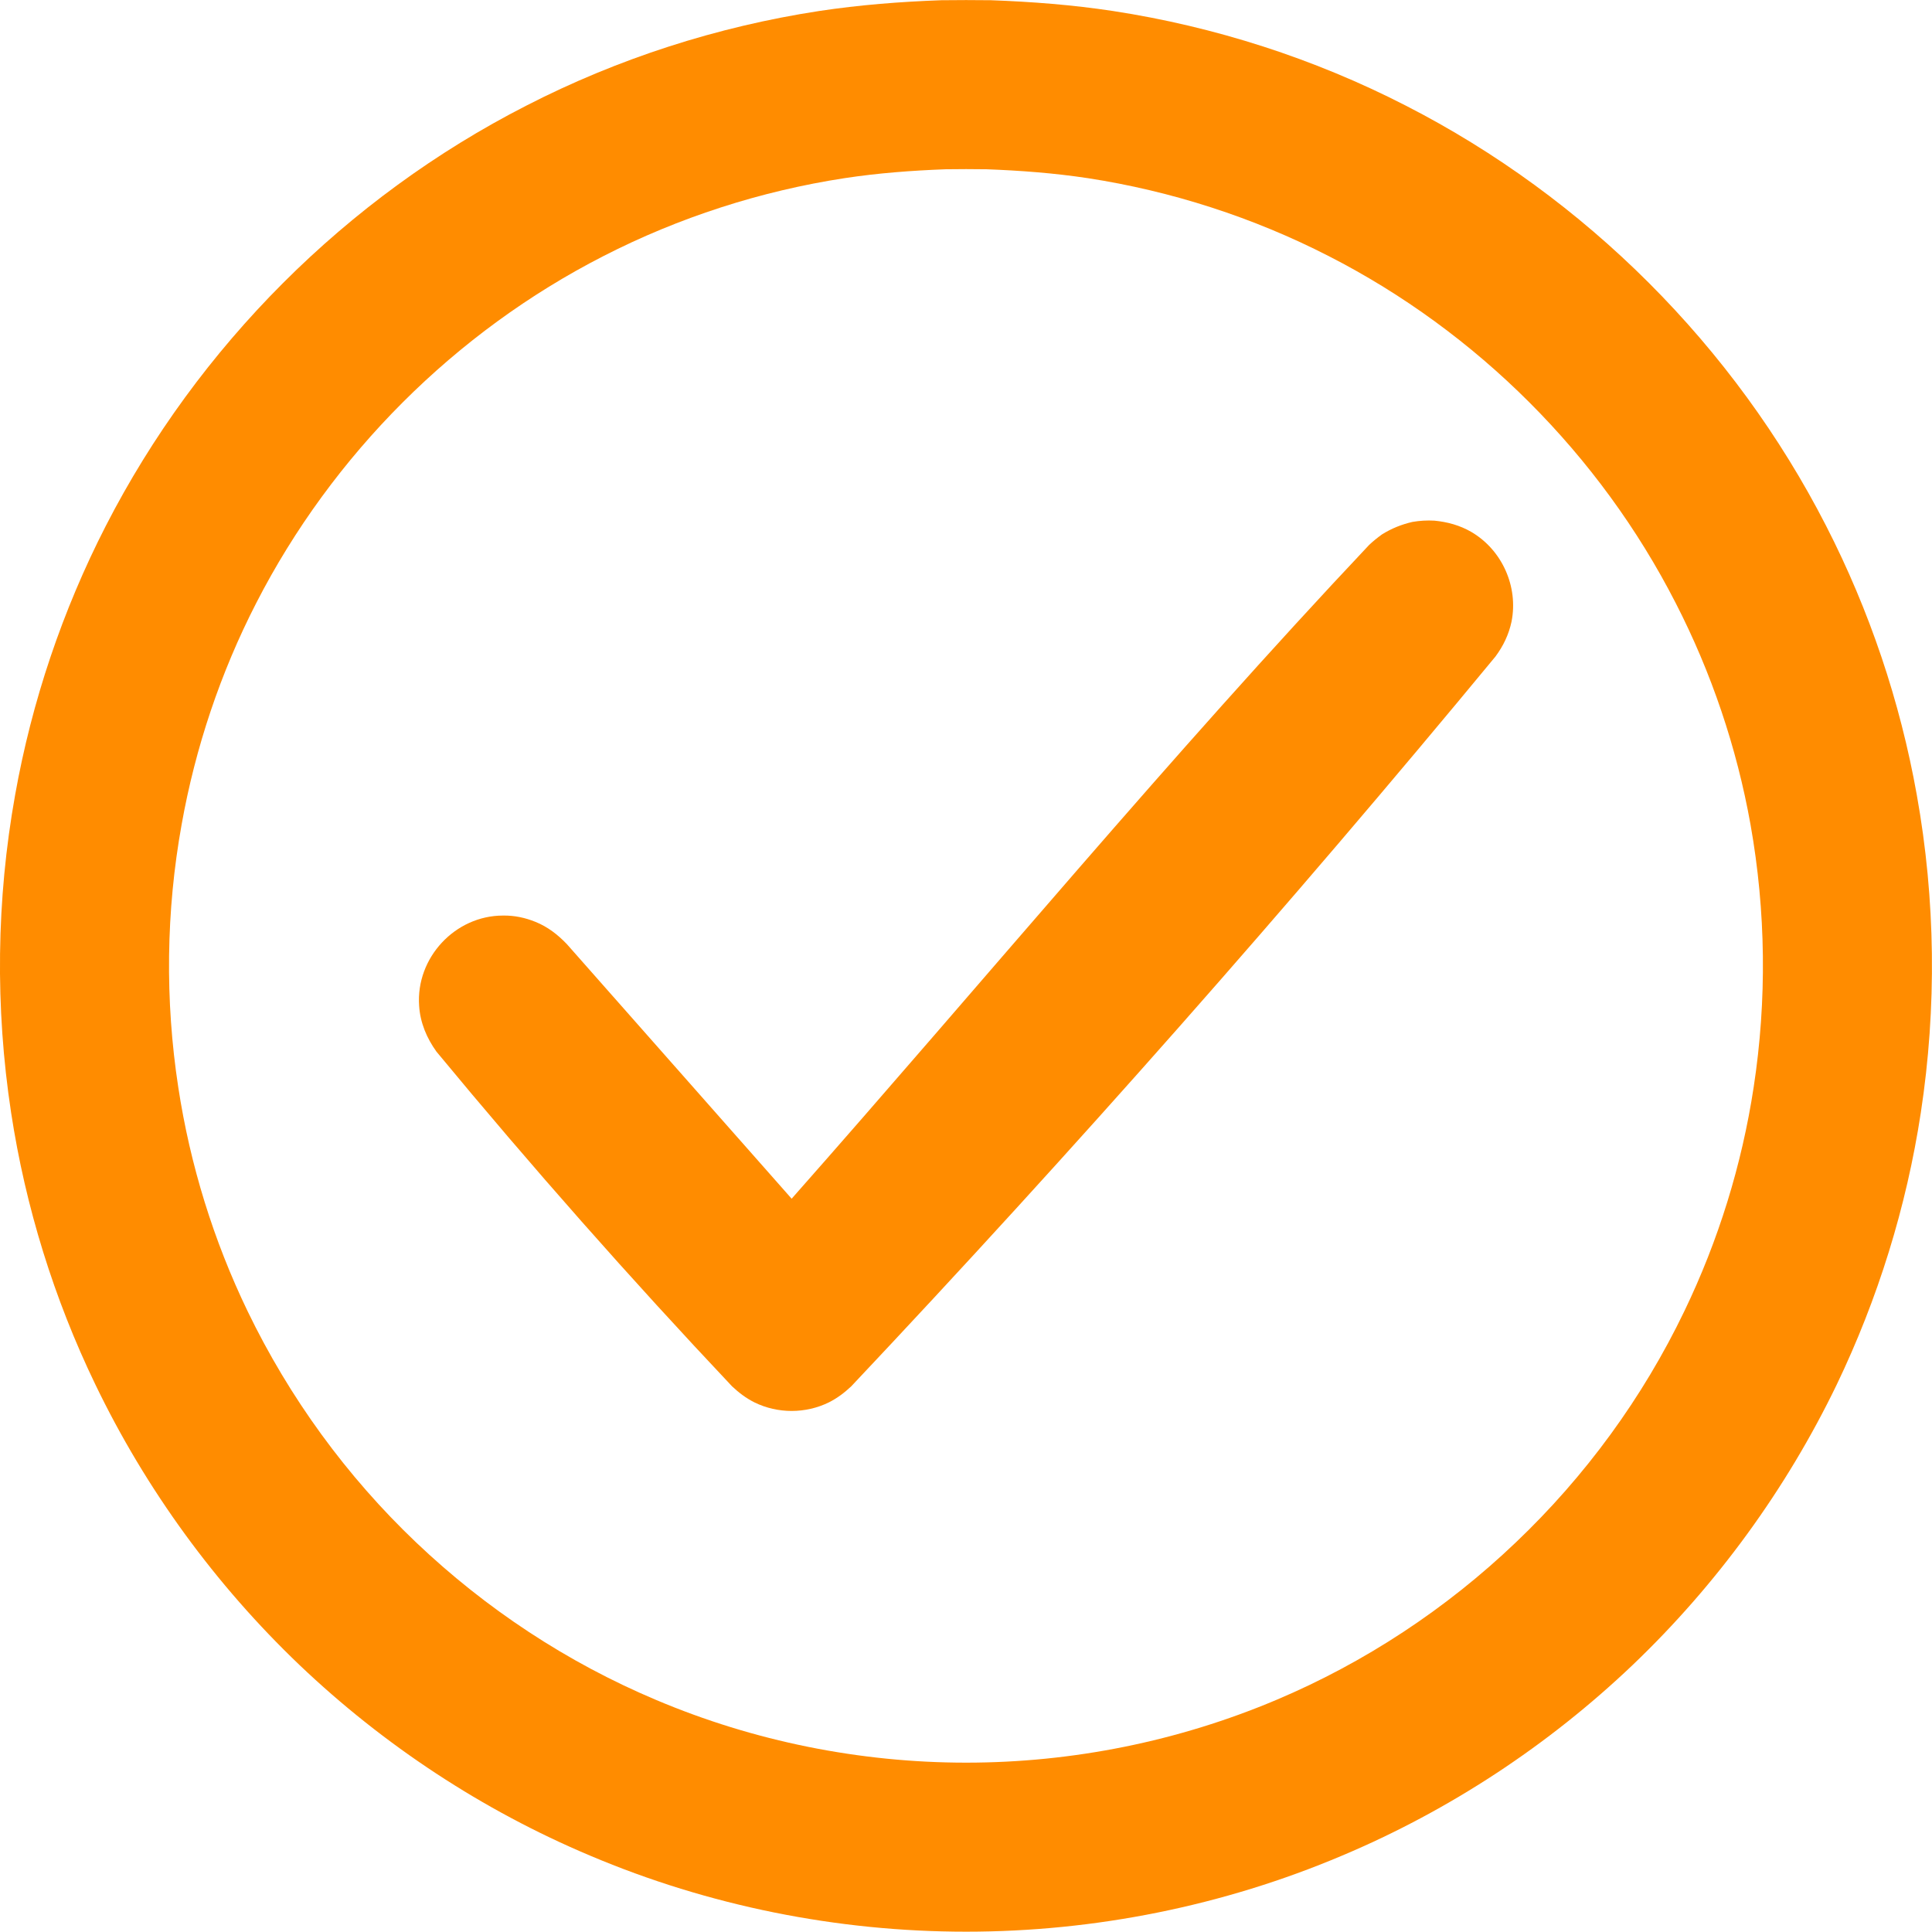 <?xml version="1.0" encoding="UTF-8" standalone="no"?>
<!DOCTYPE svg PUBLIC "-//W3C//DTD SVG 1.1//EN" "http://www.w3.org/Graphics/SVG/1.1/DTD/svg11.dtd">
<svg width="100%" height="100%" viewBox="0 0 30 30" version="1.1" xmlns="http://www.w3.org/2000/svg" xmlns:xlink="http://www.w3.org/1999/xlink" xml:space="preserve" style="fill-rule:evenodd;clip-rule:evenodd;stroke-linejoin:round;stroke-miterlimit:1.414;">
    <g>
        <g transform="matrix(3.281,0,0,3.281,0.002,-0.003)">
            <path d="M6.788,2.465C6.85,2.471 6.908,2.487 6.962,2.518C7.108,2.603 7.186,2.777 7.153,2.943C7.14,3.004 7.114,3.058 7.077,3.108C6.099,4.292 5.081,5.445 4.028,6.562C3.996,6.592 3.962,6.618 3.922,6.638C3.812,6.692 3.68,6.692 3.57,6.638C3.53,6.618 3.496,6.592 3.464,6.562C2.981,6.05 2.514,5.521 2.065,4.978C2.019,4.914 1.988,4.841 1.983,4.761C1.967,4.534 2.153,4.334 2.38,4.334C2.433,4.333 2.485,4.344 2.534,4.364C2.591,4.387 2.639,4.424 2.682,4.469L3.746,5.674C4.657,4.643 5.535,3.581 6.479,2.58C6.498,2.562 6.518,2.546 6.54,2.53C6.585,2.502 6.632,2.483 6.684,2.471C6.719,2.465 6.753,2.463 6.788,2.465Z" style="fill:rgb(255,140,0);fill-rule:nonzero;"/>
        </g>
        <g transform="matrix(3.281,0,0,3.281,0.002,-0.003)">
            <path d="M4.689,0.002C4.883,0.009 5.076,0.024 5.267,0.053C5.749,0.127 6.219,0.278 6.653,0.501C7.503,0.936 8.207,1.64 8.642,2.49C8.847,2.89 8.992,3.32 9.071,3.763C9.16,4.259 9.166,4.769 9.09,5.267C9.022,5.713 8.887,6.148 8.692,6.554C8.453,7.049 8.124,7.501 7.726,7.881C7.327,8.261 6.859,8.569 6.351,8.783C5.789,9.021 5.181,9.143 4.572,9.143C3.962,9.143 3.354,9.021 2.792,8.783C2.284,8.569 1.816,8.261 1.417,7.881C1.019,7.501 0.69,7.05 0.451,6.554C0.255,6.148 0.12,5.713 0.052,5.267C-0.024,4.769 -0.018,4.259 0.071,3.763C0.15,3.32 0.295,2.89 0.5,2.49C0.936,1.64 1.639,0.936 2.49,0.501C2.924,0.278 3.394,0.127 3.876,0.053C4.068,0.024 4.26,0.009 4.454,0.002C4.572,0.001 4.572,0.001 4.689,0.002ZM4.474,0.802C4.314,0.808 4.155,0.82 3.997,0.844C3.599,0.905 3.212,1.03 2.855,1.213C2.153,1.572 1.572,2.153 1.212,2.855C1.043,3.184 0.924,3.539 0.859,3.903C0.785,4.313 0.78,4.735 0.843,5.146C0.899,5.514 1.01,5.872 1.171,6.206C1.369,6.616 1.64,6.988 1.969,7.301C2.299,7.615 2.684,7.869 3.104,8.046C3.567,8.242 4.069,8.343 4.572,8.343C5.075,8.343 5.576,8.242 6.04,8.046C6.459,7.869 6.844,7.615 7.173,7.301C7.502,6.988 7.774,6.616 7.971,6.206C8.132,5.872 8.243,5.514 8.299,5.146C8.362,4.735 8.357,4.313 8.284,3.903C8.219,3.539 8.099,3.184 7.93,2.855C7.571,2.153 6.99,1.572 6.288,1.213C5.931,1.03 5.544,0.905 5.147,0.844C4.988,0.82 4.829,0.808 4.669,0.802C4.571,0.801 4.572,0.801 4.474,0.802Z" style="fill:rgb(255,140,0);fill-rule:nonzero;"/>
        </g>
    </g>
</svg>
